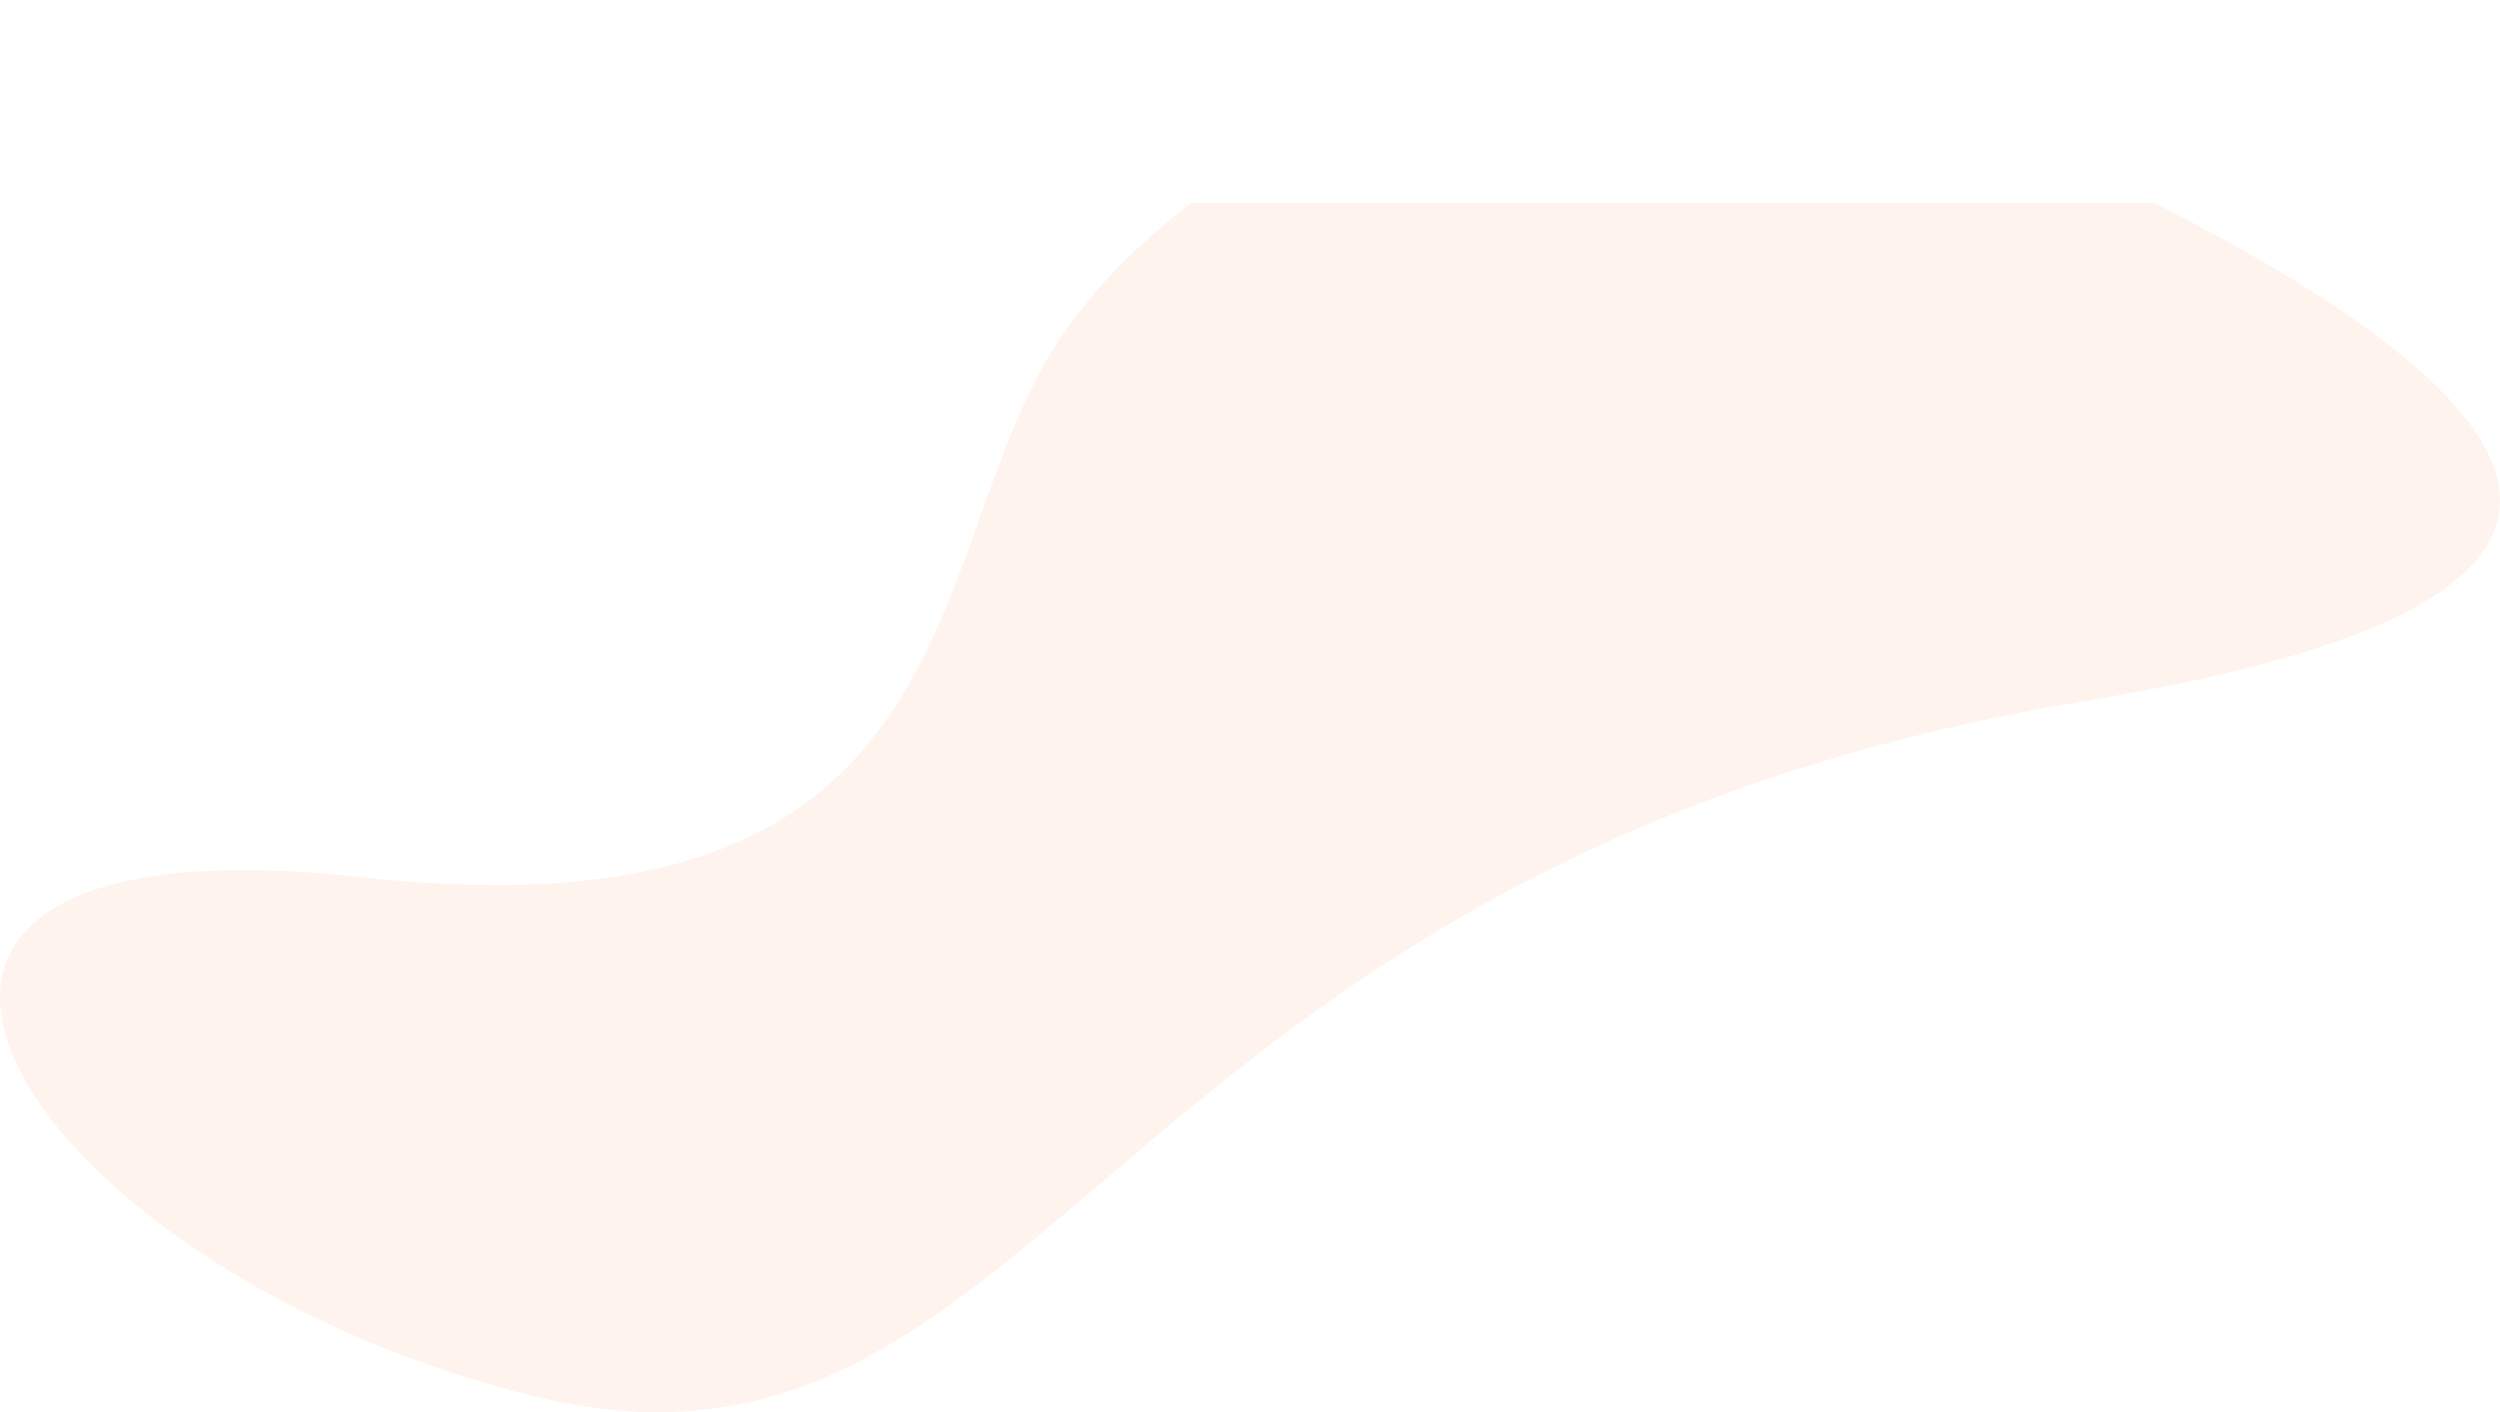 <svg xmlns="http://www.w3.org/2000/svg" xmlns:xlink="http://www.w3.org/1999/xlink" width="632.069" height="357.043" viewBox="0 0 632.069 357.043"><defs><clipPath id="a"><path d="M776.374-175.864c157.976,17.437,140.45-82.54,177.064-136.6q33.291-49.15,129.841-82.141h0a56.213,56.213,0,0,1,38.738.875Q1459.5-261.1,1213.5-220.61C960.805-179.019,950.557-11.722,818.9-44.9S618.4-193.3,776.374-175.864Z" transform="translate(0)" fill="none" clip-rule="evenodd"/></clipPath><clipPath id="b"><path d="M-379,3071.48H2046.454V-357H-379Z" transform="translate(379 357)" fill="none"/></clipPath></defs><g transform="translate(-685.144 397.621)" clip-path="url(#a)"><g transform="translate(-659.144 -346.306)" clip-path="url(#b)"><path d="M651.195-289.148,1292.483-437.2l69.391,300.56L720.584,11.412Z" transform="translate(650.206 335.886)" fill="rgba(253,148,78,0.1)"/></g></g></svg>
